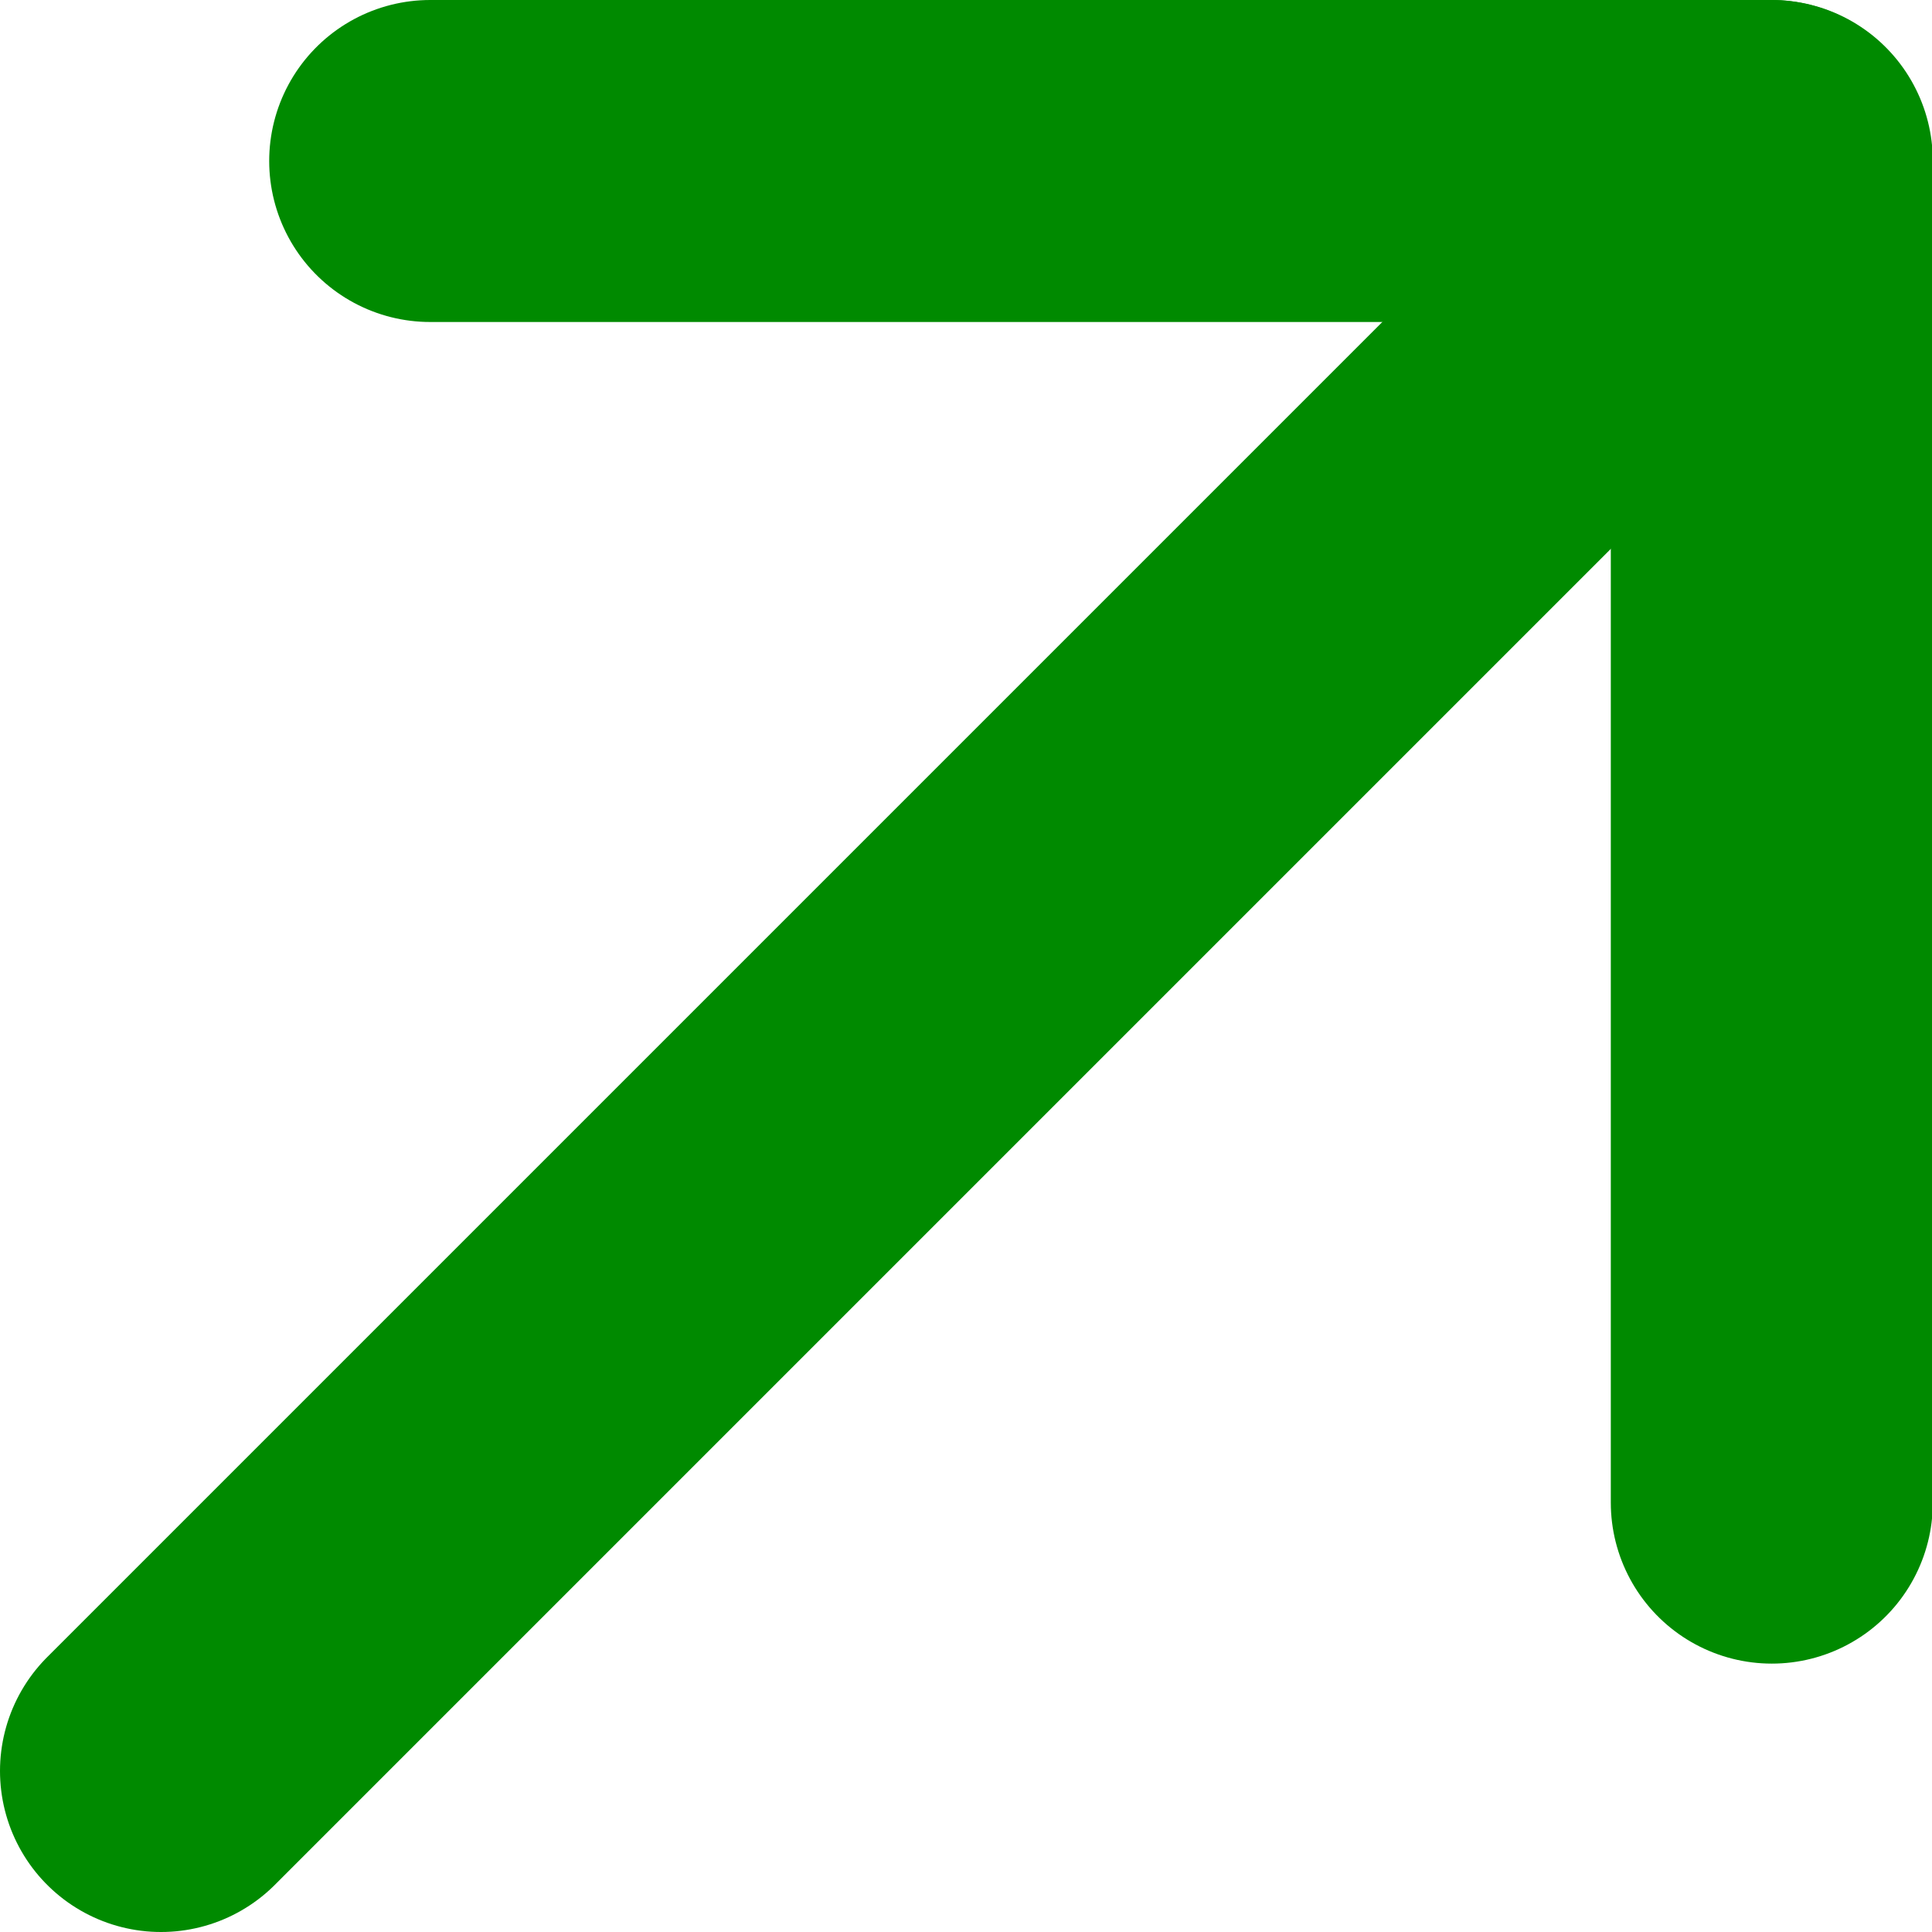 <svg width="12" height="12" viewBox="0 0 12 12" fill="none" xmlns="http://www.w3.org/2000/svg">
<path d="M11 1L1 11" stroke="#008A00" stroke-width="2" stroke-linecap="round" stroke-linejoin="round"/>
<path d="M2.672 1H11.005V9.333" stroke="#008A00" stroke-width="2" stroke-linecap="round" stroke-linejoin="round"/>
</svg>
